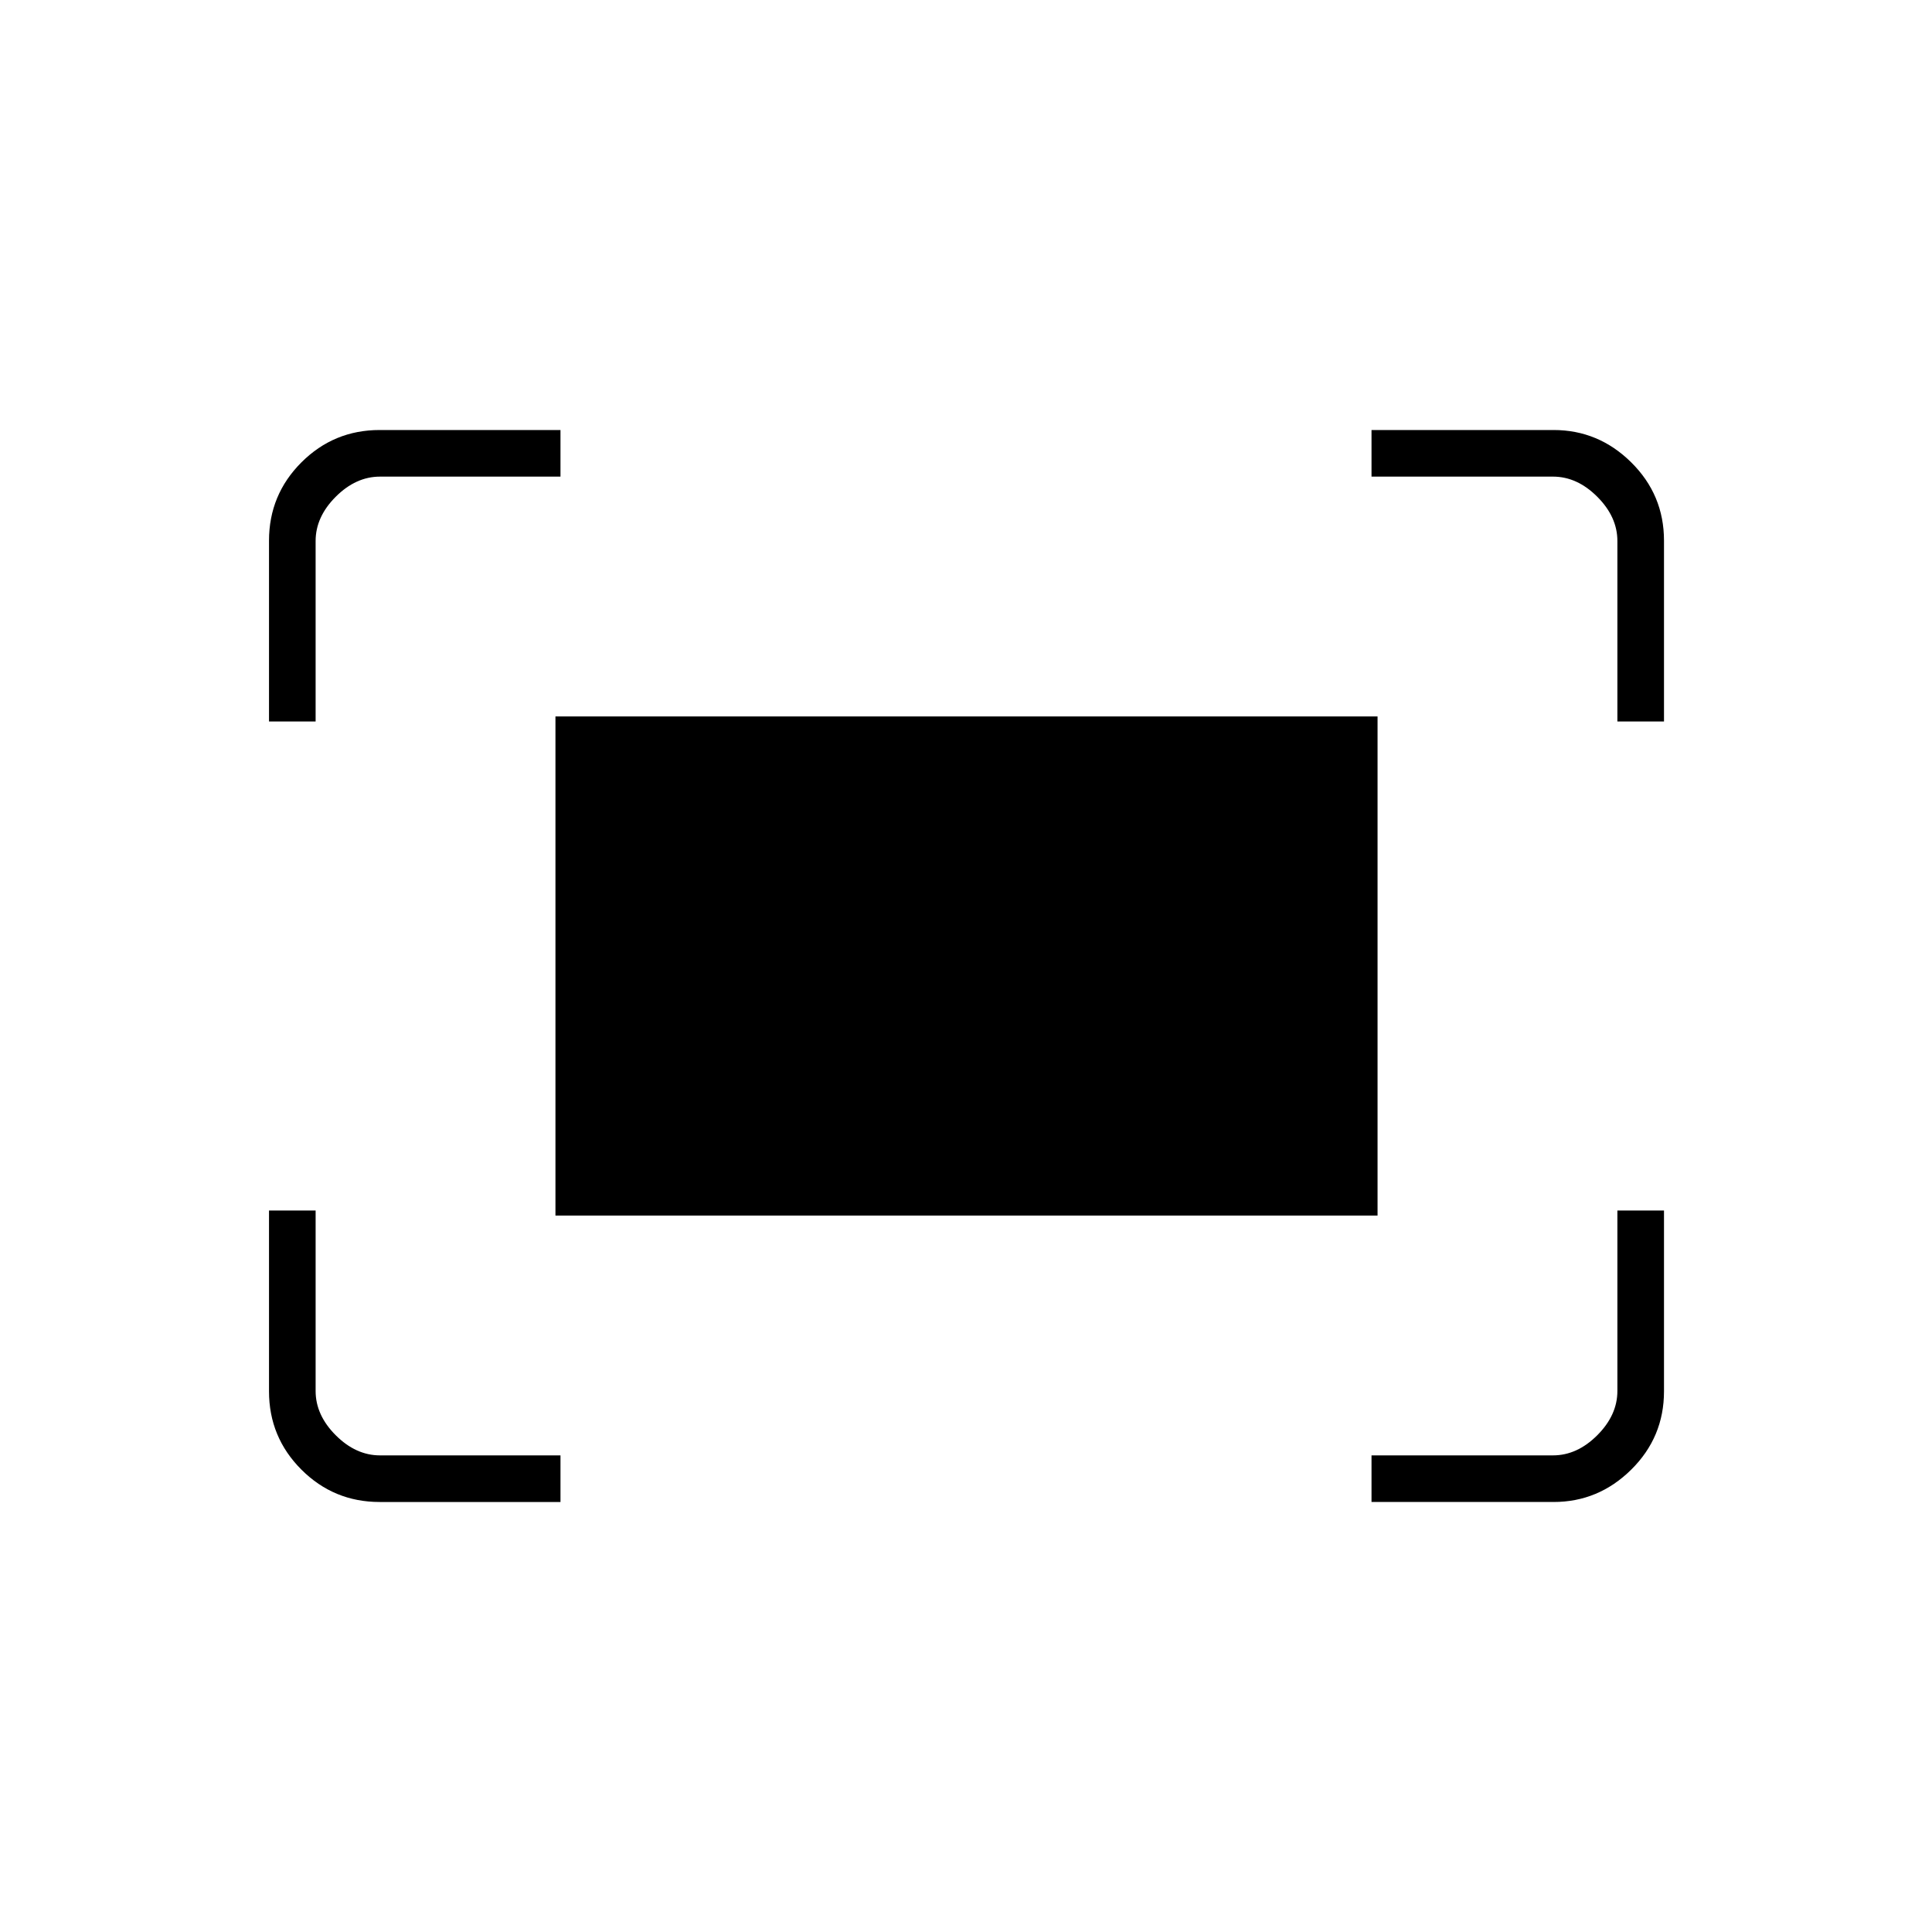 <svg xmlns="http://www.w3.org/2000/svg" height="40" viewBox="0 -960 960 960" width="40"><path d="M803.67-601.5v-89.67q0-12-10-22t-22-10H681.5v-23.16h90.46q22.33 0 38.6 16.09 16.27 16.1 16.27 38.9v89.84h-23.16Zm-670 0v-89.84q0-22.8 16.09-38.9 16.1-16.09 38.9-16.09h89.84v23.16h-89.67q-12 0-22 10t-10 22v89.67h-23.16ZM681.5-213.67v-23.16h90.17q12 0 22-10t10-22v-89.67h23.16v89.84q0 22.8-16.27 38.9-16.27 16.09-38.6 16.09H681.5Zm-492.84 0q-22.8 0-38.9-16.09-16.09-16.1-16.09-38.9v-89.84h23.16v89.67q0 12 10 22t22 10h89.67v23.16h-89.84ZM276-356v-248h408.5v248H276Z"/></svg>